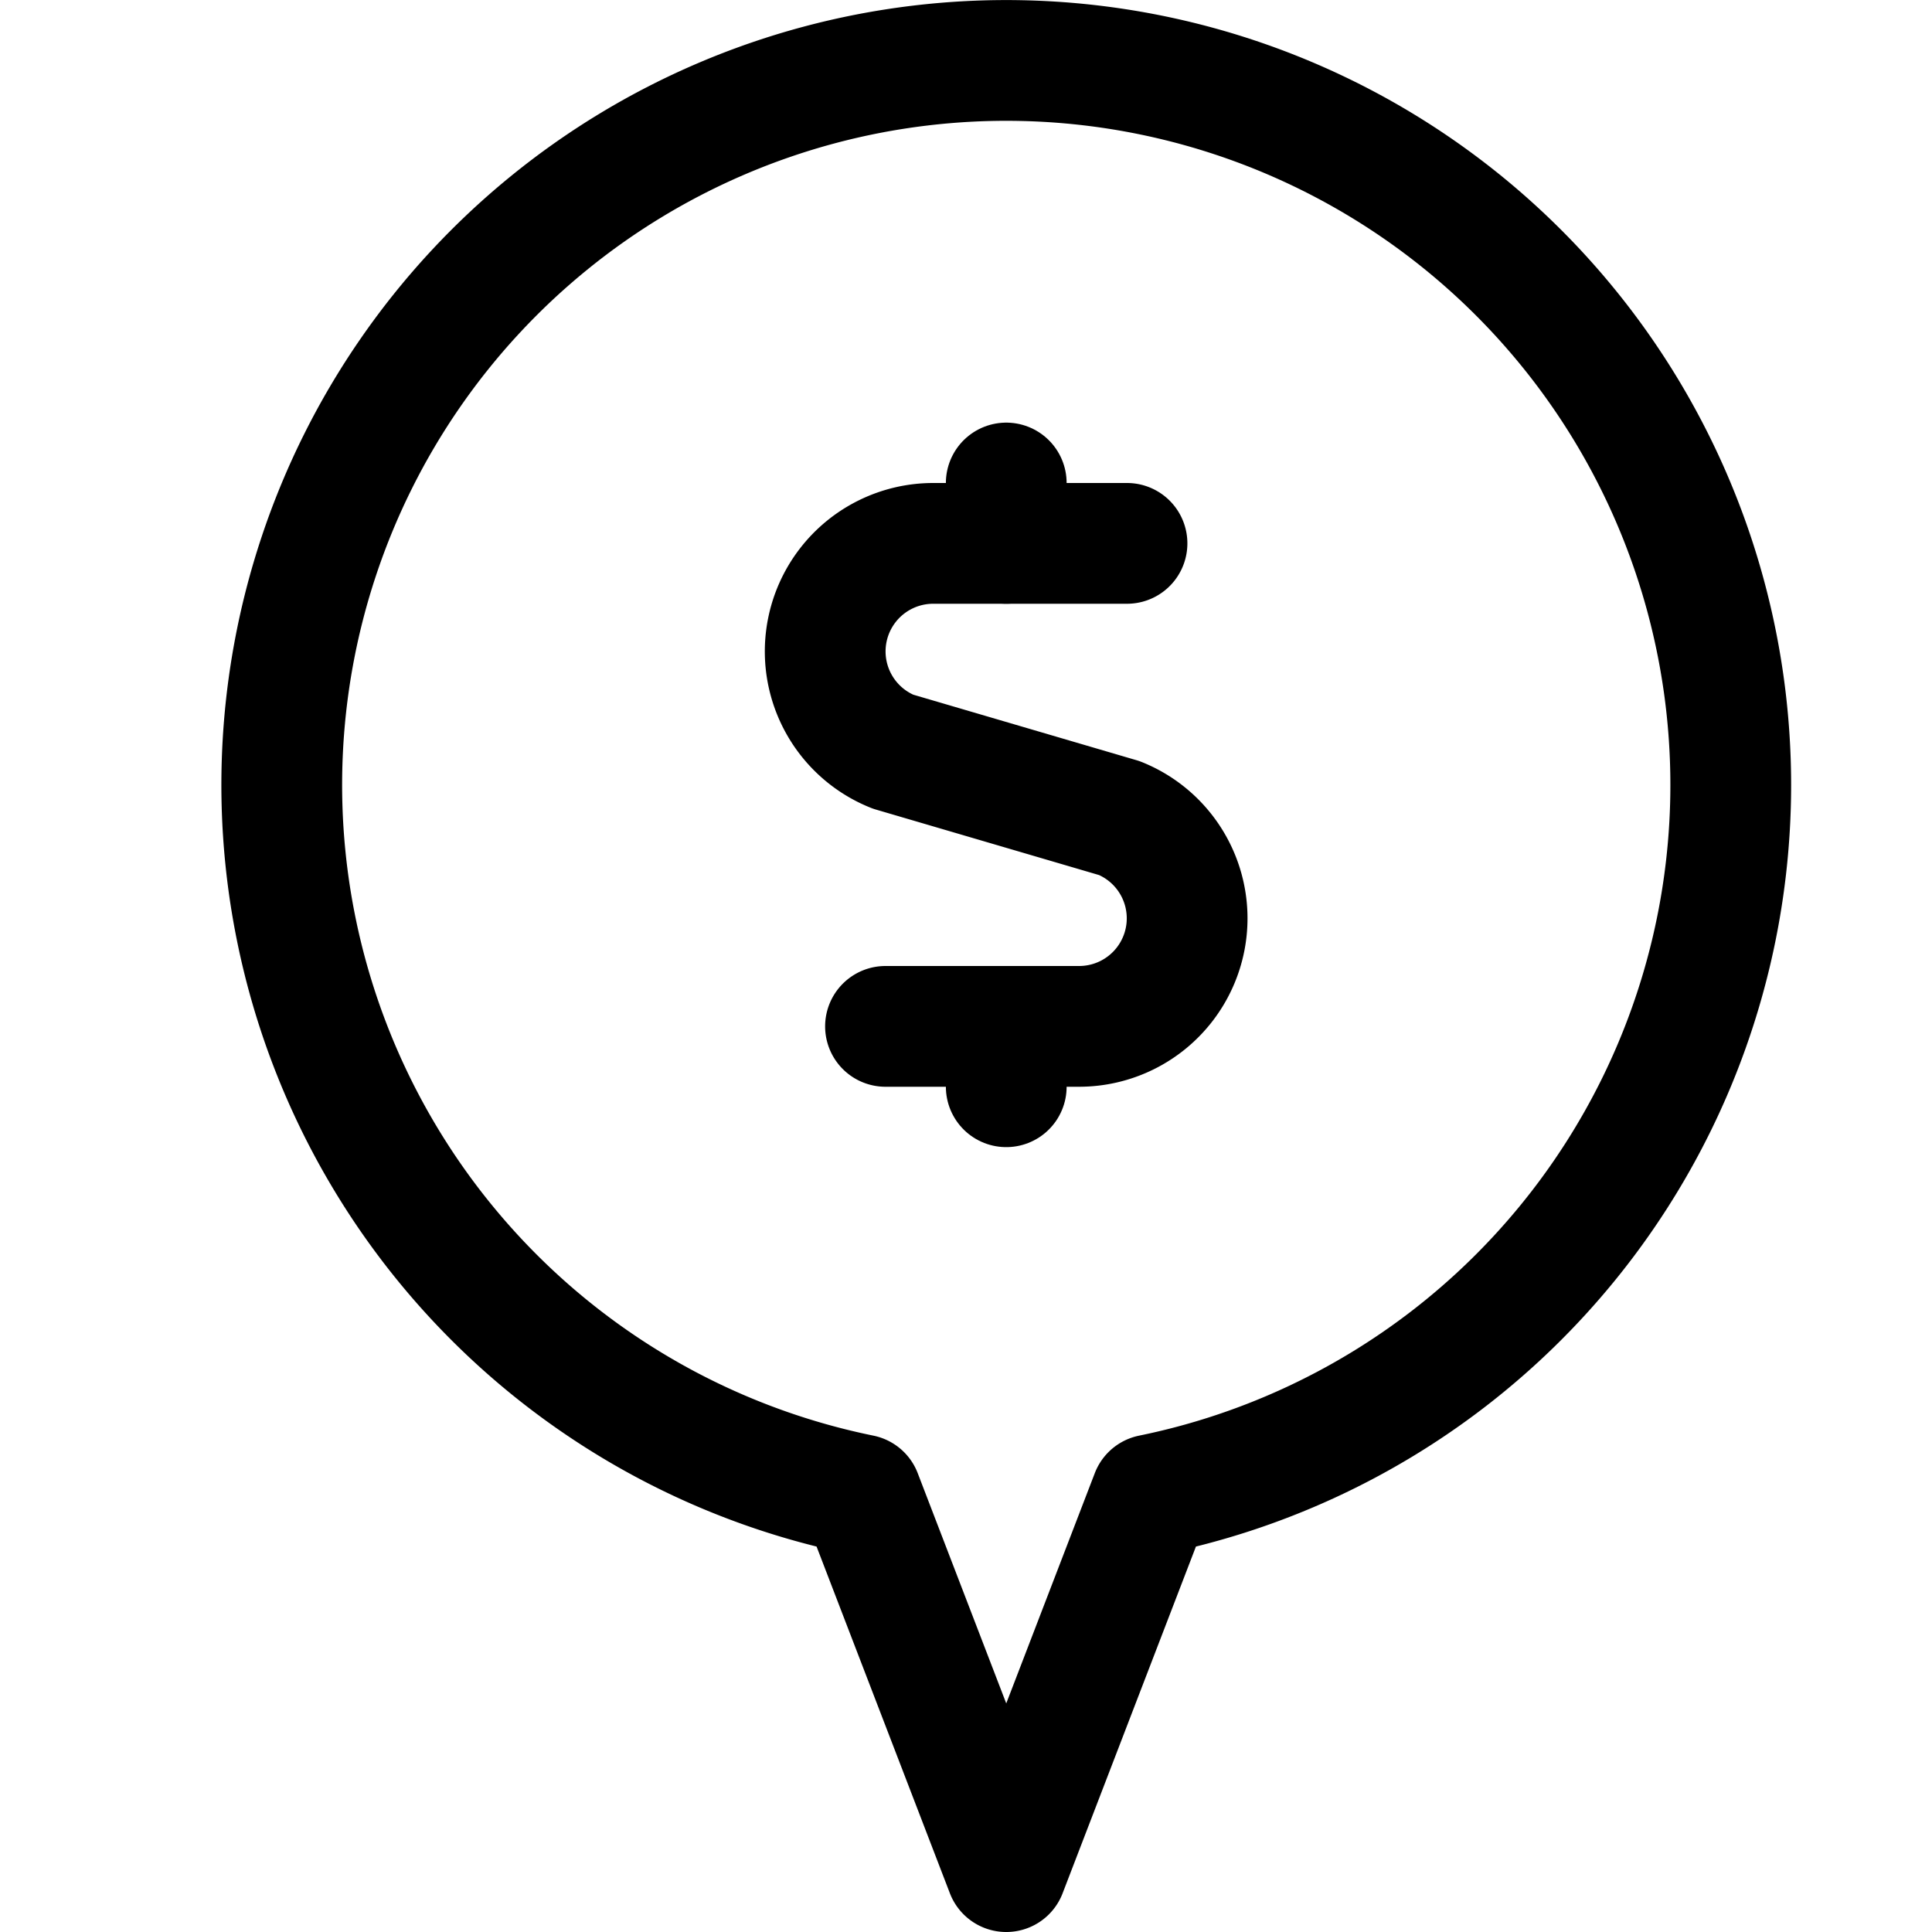 <svg xmlns="http://www.w3.org/2000/svg" viewBox="0 0 24 24"><defs><style>.a{fill:none;stroke:#000;stroke-linecap:round;stroke-linejoin:round;stroke-width:1.5px;}</style></defs><title>style-one-pin-dollar</title><path class="a" d="M21.5,9.75a9,9,0,1,0-10.8,8.819l1.8,4.681,1.8-4.681A9,9,0,0,0,21.5,9.75Z"/><path class="a" d="M14,6.75H11.592a1.342,1.342,0,0,0-.5,2.587l2.814.826a1.342,1.342,0,0,1-.5,2.587H11"/><line class="a" x1="12.5" y1="6.75" x2="12.5" y2="6"/><line class="a" x1="12.5" y1="13.5" x2="12.5" y2="12.75"/></svg>
